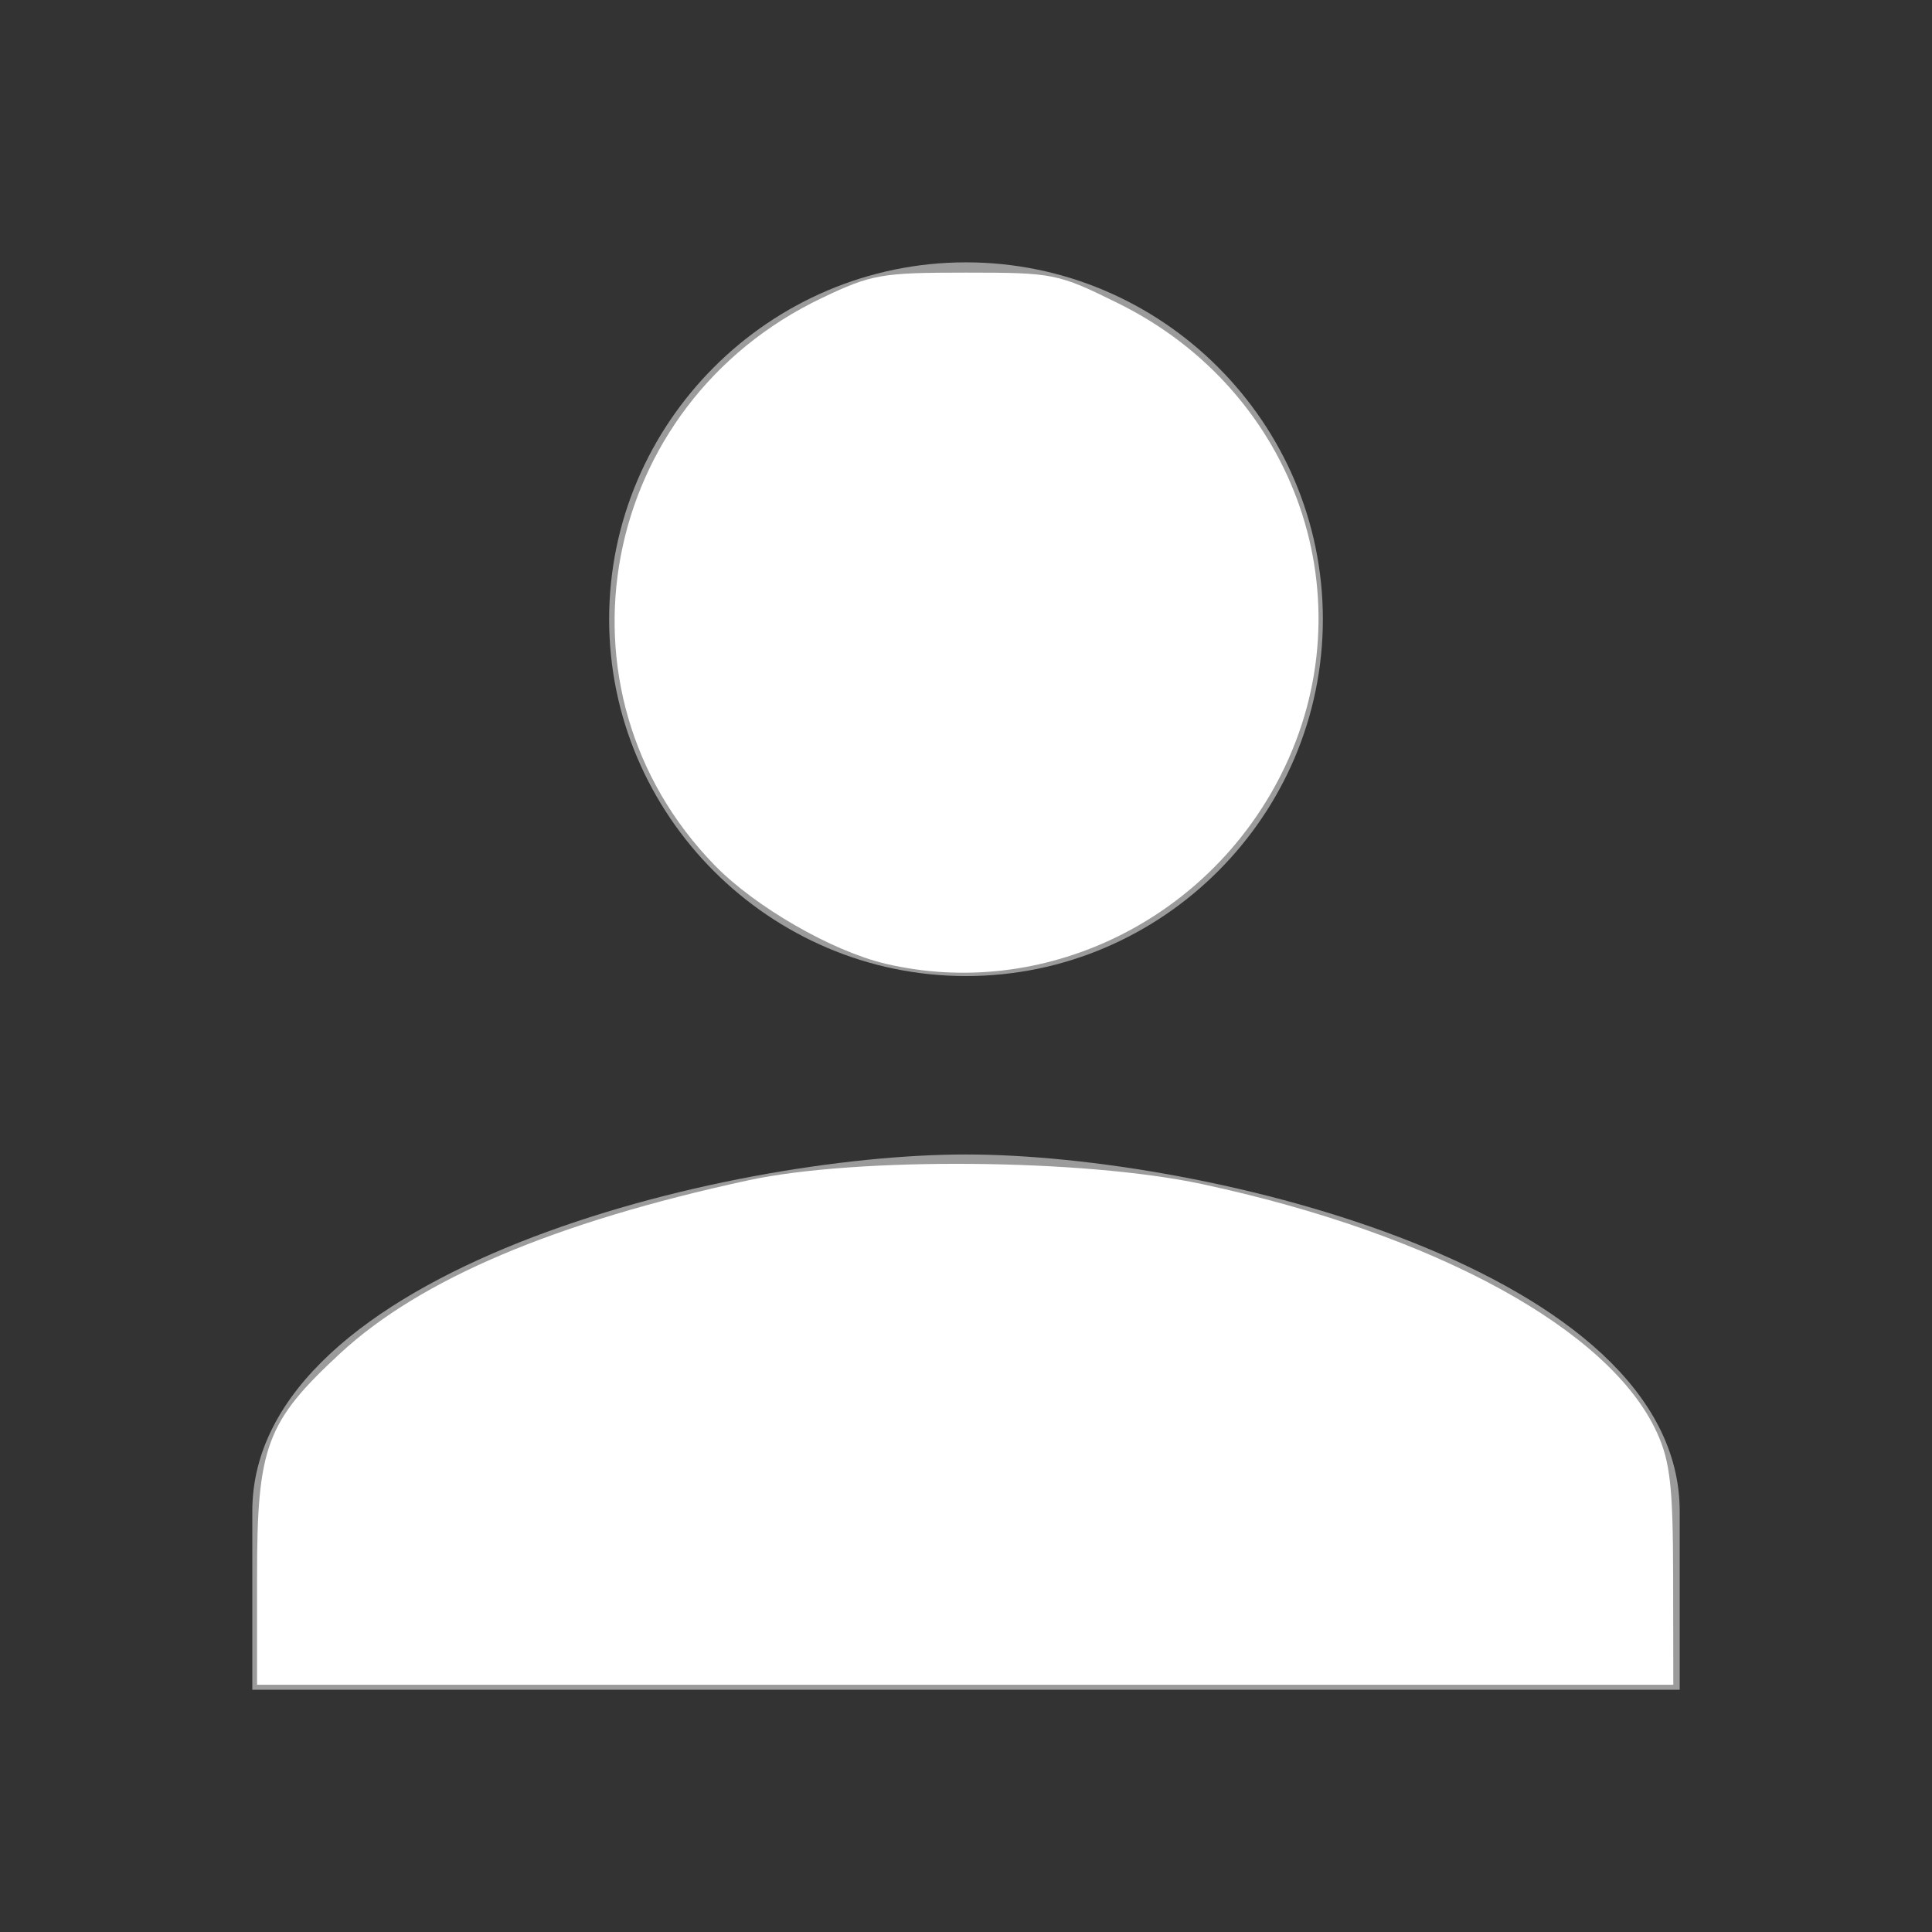 <?xml version="1.0" encoding="UTF-8" standalone="no"?>
<!-- Generator: Adobe Illustrator 16.0.0, SVG Export Plug-In . SVG Version: 6.00 Build 0)  -->

<svg
   xmlns:dc="http://purl.org/dc/elements/1.1/"
   xmlns:cc="http://creativecommons.org/ns#"
   xmlns:rdf="http://www.w3.org/1999/02/22-rdf-syntax-ns#"
   xmlns:svg="http://www.w3.org/2000/svg"
   xmlns="http://www.w3.org/2000/svg"
   xmlns:sodipodi="http://sodipodi.sourceforge.net/DTD/sodipodi-0.dtd"
   xmlns:inkscape="http://www.inkscape.org/namespaces/inkscape"
   version="1.1"
   id="Calque_1"
   x="0px"
   y="0px"
   width="144px"
   height="144px"
   viewBox="0 0 144 144"
   enable-background="new 0 0 144 144"
   xml:space="preserve"
   inkscape:version="0.91 r13725"
   sodipodi:docname="noPictureUser.svg"><rect x="0" y="0" width="144" height="144" fill="#333333" stroke="none"/><defs
     id="defs7" /><sodipodi:namedview
     pagecolor="#ffffff"
     bordercolor="#666666"
     borderopacity="1"
     objecttolerance="10"
     gridtolerance="10"
     guidetolerance="10"
     inkscape:pageopacity="0"
     inkscape:pageshadow="2"
     inkscape:window-width="1468"
     inkscape:window-height="841"
     id="namedview5"
     showgrid="false"
     inkscape:zoom="1.6388889"
     inkscape:cx="72"
     inkscape:cy="72"
     inkscape:window-x="0"
     inkscape:window-y="24"
     inkscape:window-maximized="0"
     inkscape:current-layer="Calque_1" /><path
     fill-rule="evenodd"
     clip-rule="evenodd"
     fill="#9B9B9B"
     d="M18.805,125.945v-13.299c0-17.954,35.241-26.598,53.195-26.598  c17.953,0,53.195,8.644,53.195,26.598v13.299H18.805z M72,72.75c-14.629,0-26.598-11.97-26.598-26.598  c0-14.629,11.968-26.598,26.598-26.598c14.63,0,26.598,11.968,26.598,26.598C98.598,60.78,86.63,72.75,72,72.75z"
     id="path3" /><path
     style="fill:#ffffff"
     d="M 65.992,71.827 C 62.001,70.886 56.288,67.594 53.271,64.496 40.585,51.472 44.615,30.141 61.261,22.209 c 3.693,-1.76 4.43,-1.89 10.71,-1.89 6.566,0 6.866,0.061 11.385,2.294 13.332,6.589 18.691,22.147 12.111,35.154 -5.544,10.958 -17.811,16.81 -29.474,14.061 z"
     id="path3337"
     inkscape:connector-curvature="0" /><path
     style="fill:#ffffff"
     d="m 19.159,117.528 c 0,-9.716 0.683,-11.552 6.192,-16.653 5.97,-5.527 15.989,-9.776 30.419,-12.9 8.081,-1.75 24.989,-1.611 33.81,0.277 17.398,3.723 30.437,10.851 33.93,18.548 0.975,2.149 1.184,4.014 1.195,10.688 l 0.013,8.085 -52.78,0 -52.78,0 0,-8.045 z"
     id="path3339"
     inkscape:connector-curvature="0" /></svg>